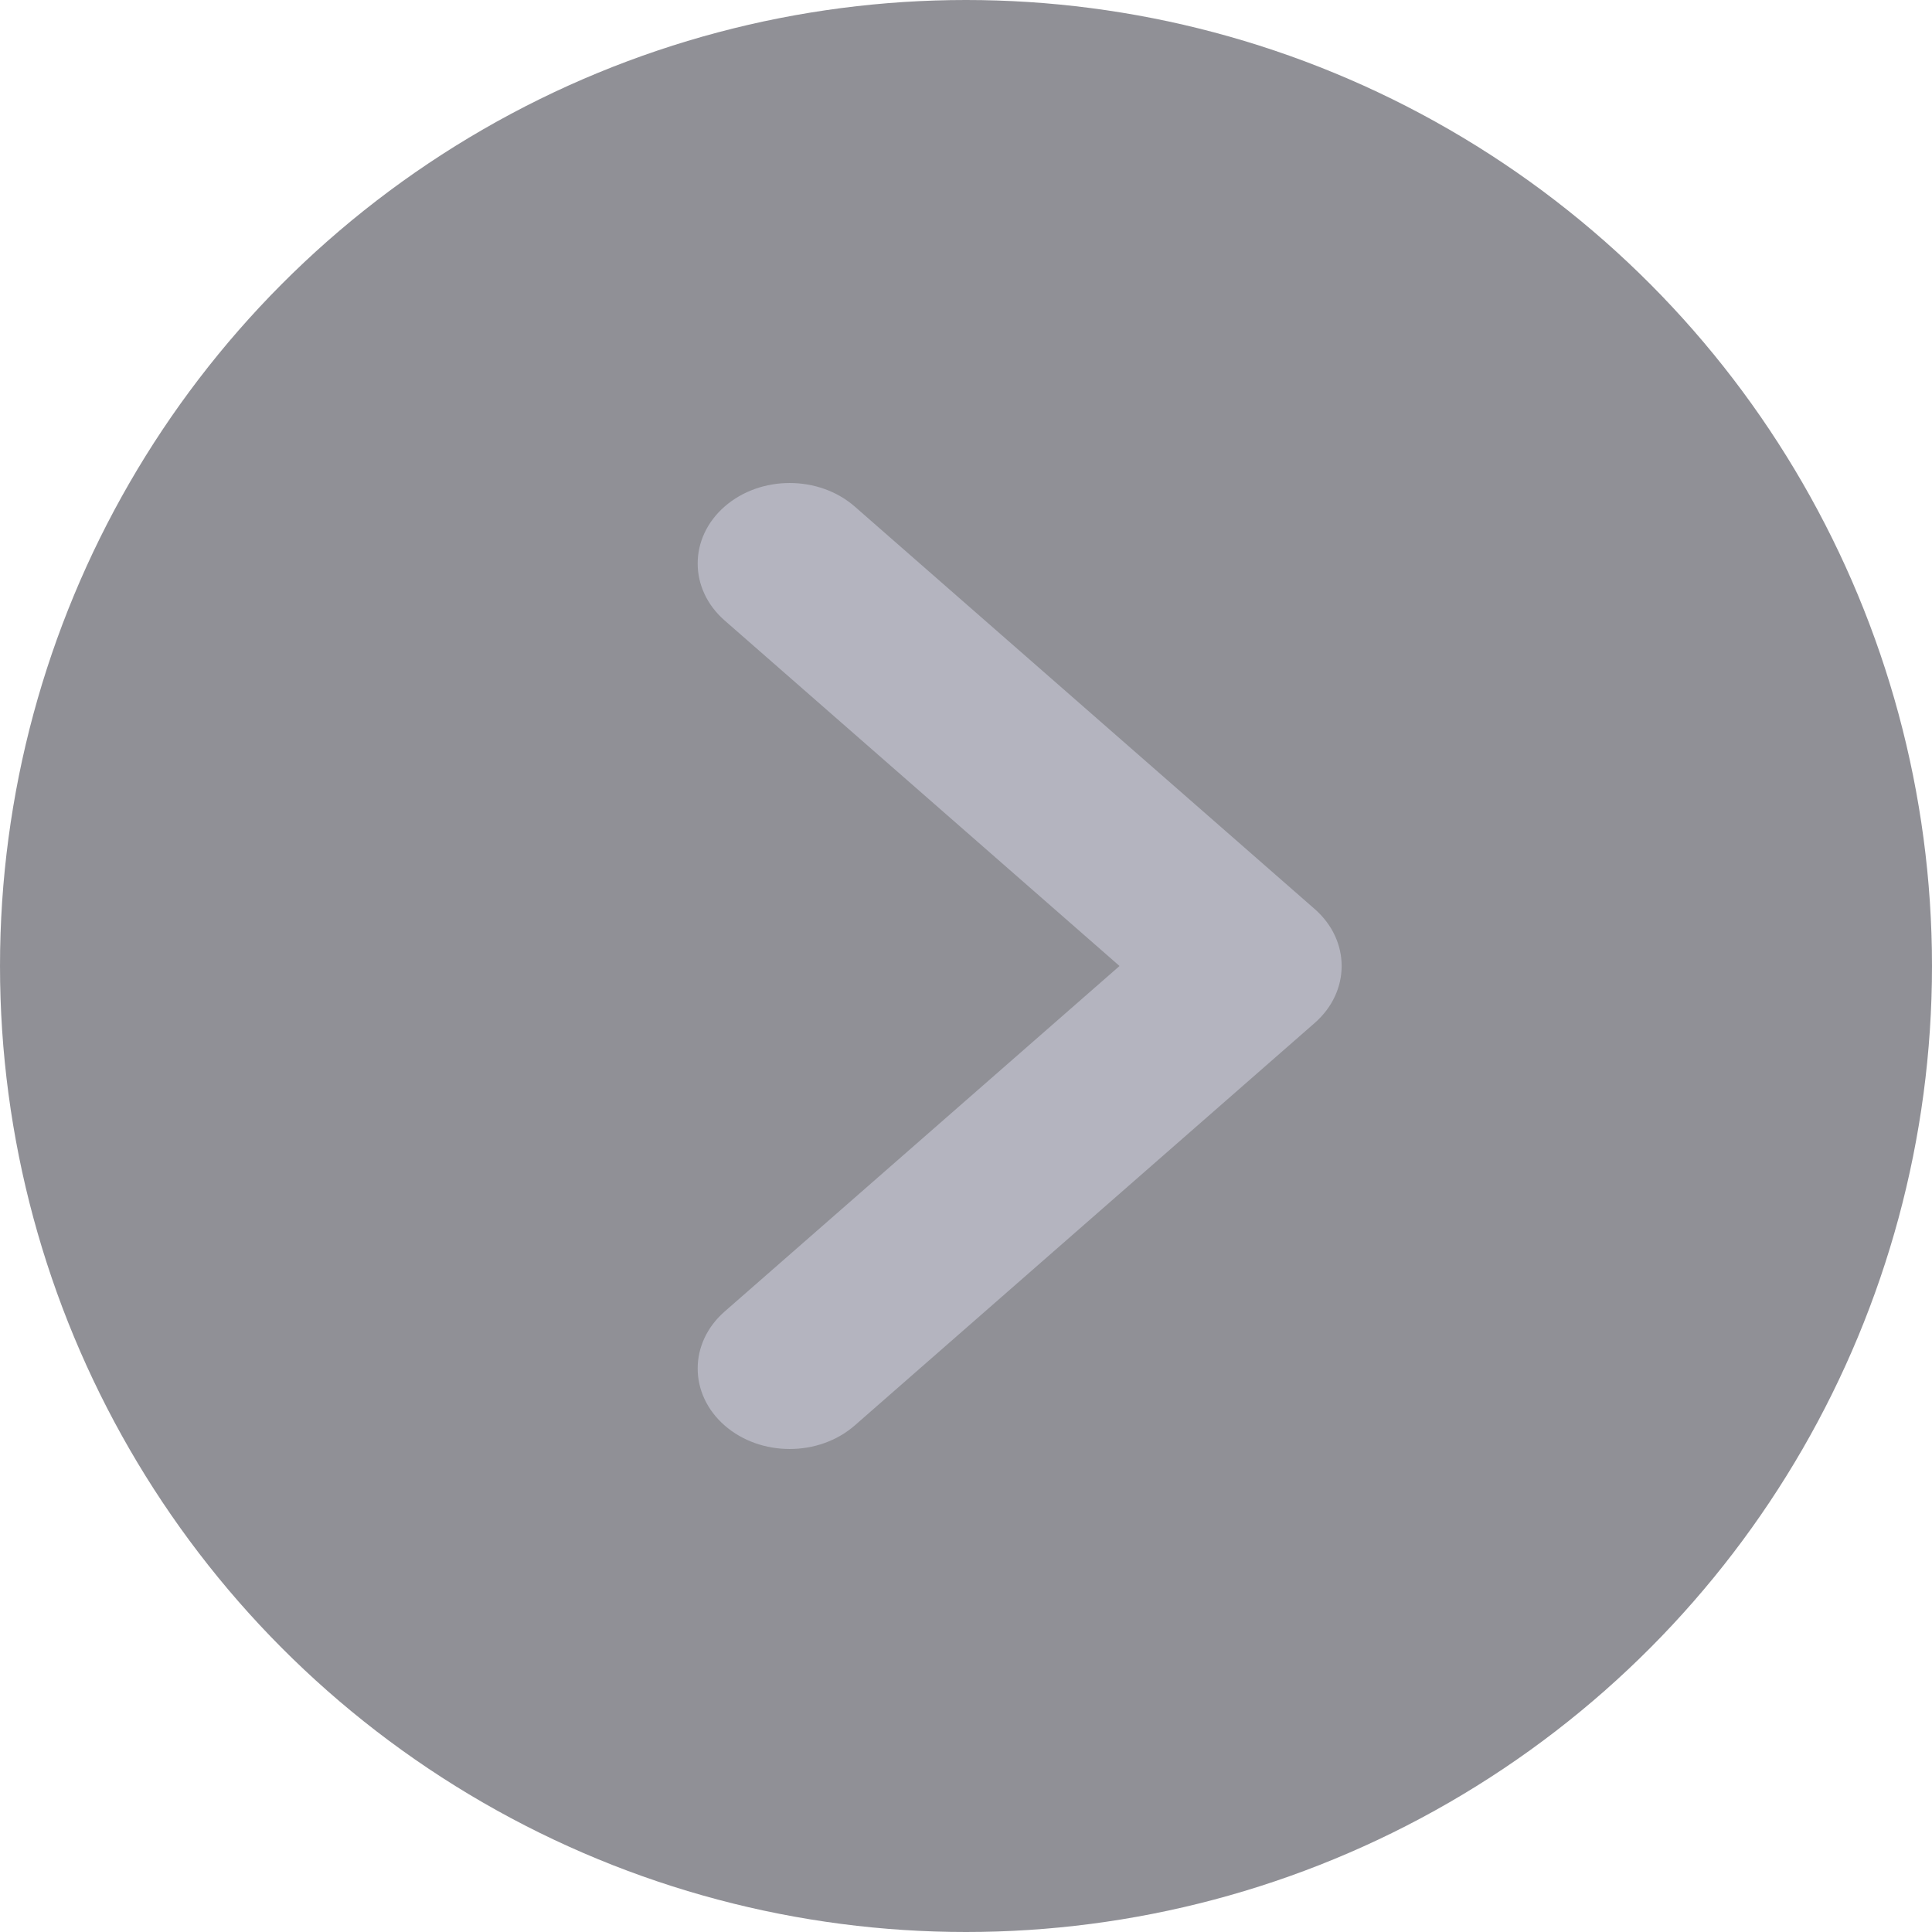 <svg width="36" height="36" viewBox="0 0 36 36" fill="none" xmlns="http://www.w3.org/2000/svg">
<g opacity="0.5">
<circle cx="18" cy="18" r="18" fill="#22222E"/>
<path fill-rule="evenodd" clip-rule="evenodd" d="M13.502 9.439C14.172 8.854 15.257 8.854 15.927 9.439L24.498 16.939C25.167 17.525 25.167 18.475 24.498 19.061L15.927 26.561C15.257 27.146 14.172 27.146 13.502 26.561C12.833 25.975 12.833 25.025 13.502 24.439L20.861 18L13.502 11.561C12.833 10.975 12.833 10.025 13.502 9.439Z" fill="#696A80"/>
</g>
</svg>
